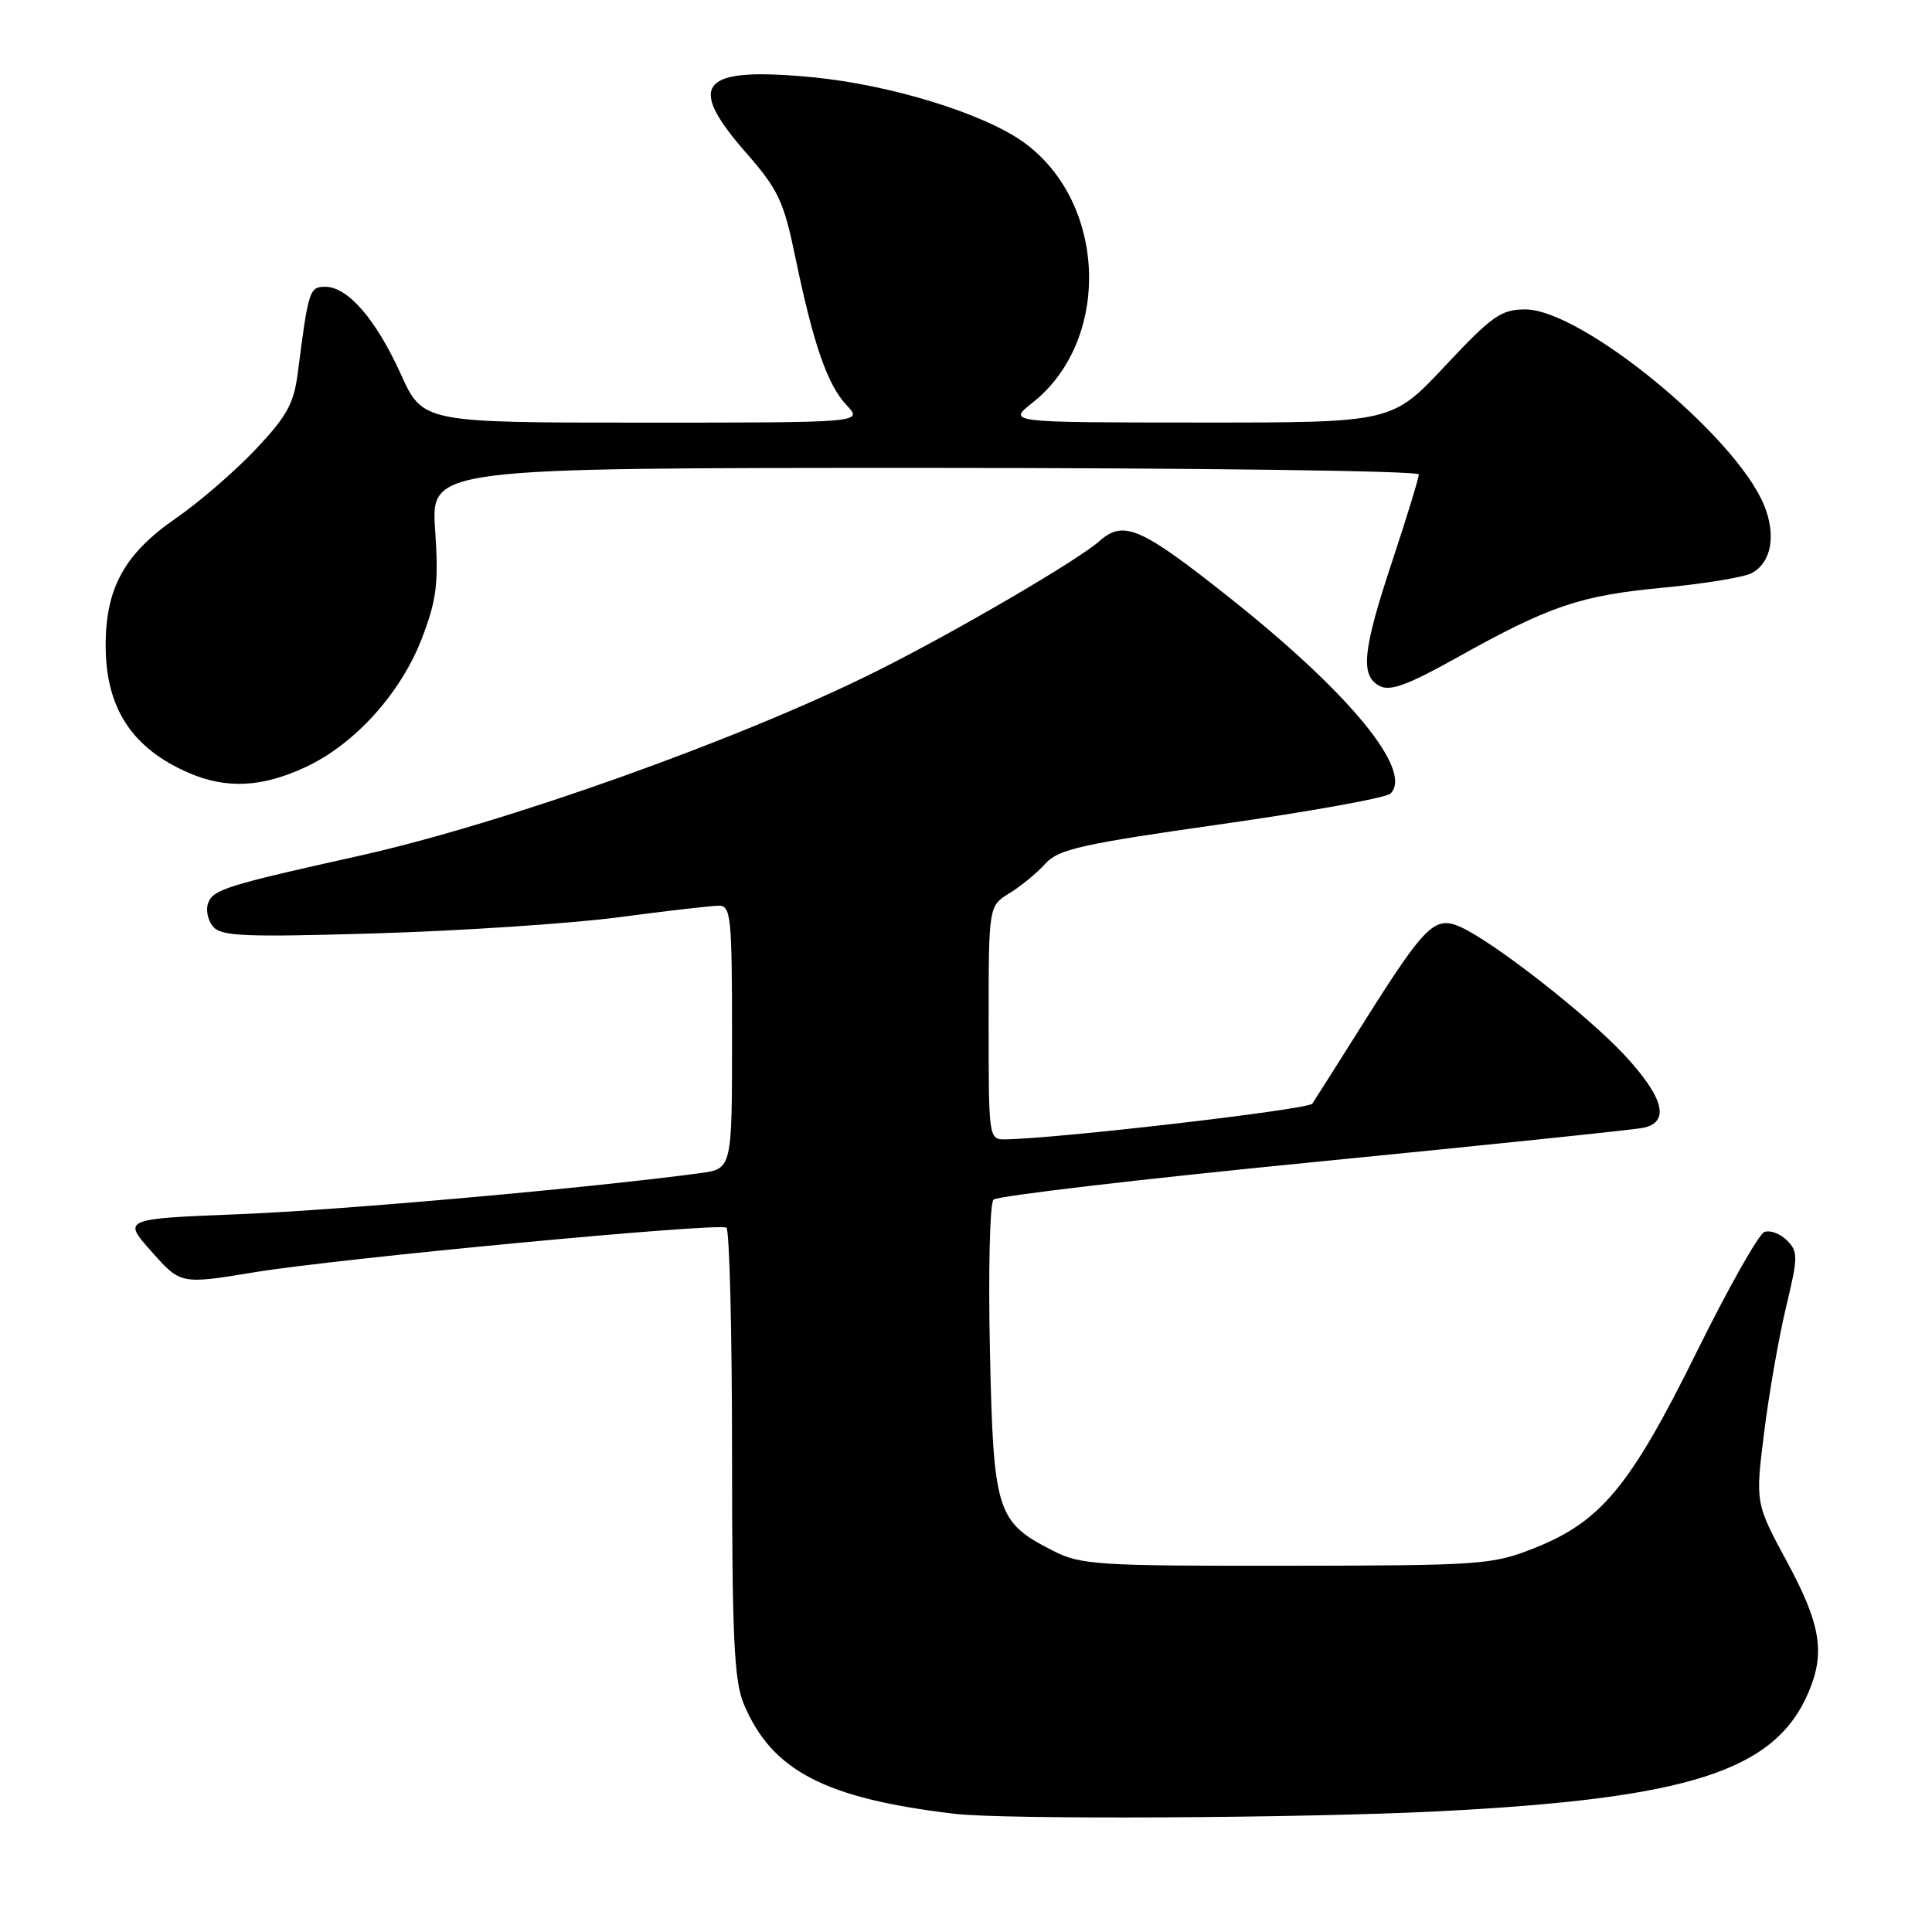 <?xml version="1.0" encoding="UTF-8" standalone="no"?>
<!DOCTYPE svg PUBLIC "-//W3C//DTD SVG 1.1//EN" "http://www.w3.org/Graphics/SVG/1.1/DTD/svg11.dtd" >
<svg xmlns="http://www.w3.org/2000/svg" xmlns:xlink="http://www.w3.org/1999/xlink" version="1.1" viewBox="0 0 256 256">
 <g >
 <path fill="currentColor"
d=" M 190.53 240.01 C 223.78 238.33 235.17 234.68 239.62 224.28 C 241.88 219.00 241.27 215.25 236.79 206.95 C 232.58 199.15 232.58 199.15 233.77 189.71 C 234.42 184.52 235.73 177.06 236.68 173.12 C 238.26 166.53 238.27 165.84 236.77 164.35 C 235.88 163.46 234.54 162.96 233.78 163.25 C 233.03 163.54 228.99 170.70 224.81 179.16 C 216.05 196.89 212.15 201.61 203.36 205.11 C 197.74 207.34 196.41 207.44 170.50 207.47 C 145.44 207.50 143.22 207.36 139.56 205.50 C 132.03 201.67 131.63 200.39 131.17 178.90 C 130.94 168.42 131.16 159.44 131.64 158.96 C 132.13 158.47 151.20 156.23 174.02 153.99 C 196.83 151.74 216.51 149.70 217.75 149.44 C 221.32 148.68 220.47 145.42 215.25 139.80 C 210.31 134.49 198.02 124.88 193.57 122.85 C 190.14 121.29 188.87 122.53 180.88 135.20 C 177.37 140.77 174.23 145.74 173.89 146.24 C 173.38 147.01 140.18 150.87 133.25 150.97 C 131.01 151.00 131.00 150.92 131.00 135.52 C 131.00 120.05 131.00 120.05 133.75 118.36 C 135.26 117.44 137.40 115.68 138.50 114.46 C 140.24 112.52 143.23 111.85 161.87 109.20 C 173.62 107.53 183.69 105.71 184.25 105.15 C 187.28 102.12 178.86 91.86 163.00 79.26 C 151.15 69.85 148.90 68.86 145.69 71.69 C 142.82 74.24 126.65 83.68 116.32 88.85 C 98.27 97.90 66.80 109.13 47.50 113.42 C 29.98 117.32 28.27 117.86 27.59 119.64 C 27.24 120.53 27.53 121.94 28.22 122.77 C 29.30 124.07 32.37 124.20 49.99 123.67 C 61.27 123.33 75.67 122.37 82.00 121.54 C 88.33 120.70 94.29 120.01 95.25 120.01 C 96.85 120.00 97.00 121.49 97.00 137.44 C 97.00 154.88 97.00 154.88 92.75 155.45 C 78.38 157.39 45.18 160.35 31.86 160.88 C 16.22 161.50 16.22 161.50 20.08 165.84 C 23.94 170.19 23.94 170.19 33.72 168.58 C 44.89 166.74 95.12 162.00 96.25 162.67 C 96.66 162.92 97.00 176.38 97.00 192.59 C 97.00 216.93 97.27 222.71 98.55 225.77 C 102.25 234.63 109.29 238.30 126.50 240.34 C 133.06 241.12 172.59 240.92 190.53 240.01 Z  M 40.50 101.64 C 47.08 98.57 53.19 91.76 55.97 84.42 C 57.87 79.40 58.13 77.25 57.66 70.25 C 57.10 62.00 57.10 62.00 122.55 62.00 C 158.55 62.00 188.00 62.39 188.00 62.86 C 188.00 63.33 186.43 68.48 184.50 74.29 C 180.54 86.24 180.21 89.51 182.80 90.89 C 184.19 91.64 186.53 90.78 193.06 87.13 C 205.33 80.28 209.36 78.91 220.37 77.87 C 225.80 77.36 231.08 76.49 232.11 75.94 C 234.74 74.53 235.39 70.87 233.71 66.85 C 229.86 57.63 209.53 41.00 202.12 41.00 C 198.91 41.00 197.71 41.84 191.47 48.50 C 184.44 56.00 184.44 56.00 158.97 55.99 C 133.50 55.98 133.50 55.98 136.78 53.39 C 147.28 45.12 146.69 26.86 135.68 18.88 C 130.39 15.05 118.01 11.23 107.69 10.24 C 92.83 8.81 90.82 11.05 98.78 20.15 C 103.13 25.12 103.84 26.61 105.39 34.11 C 107.79 45.67 109.63 50.98 112.18 53.69 C 114.35 56.00 114.35 56.00 85.18 56.00 C 56.02 56.00 56.02 56.00 53.09 49.53 C 49.80 42.29 46.09 38.00 43.09 38.00 C 41.01 38.00 40.86 38.44 39.46 49.40 C 38.94 53.49 38.01 55.17 33.83 59.59 C 31.08 62.49 26.35 66.58 23.31 68.67 C 16.52 73.36 14.00 77.90 14.00 85.51 C 14.00 93.81 17.47 99.14 25.01 102.41 C 29.99 104.57 34.75 104.33 40.50 101.64 Z "/>
</g>
</svg>